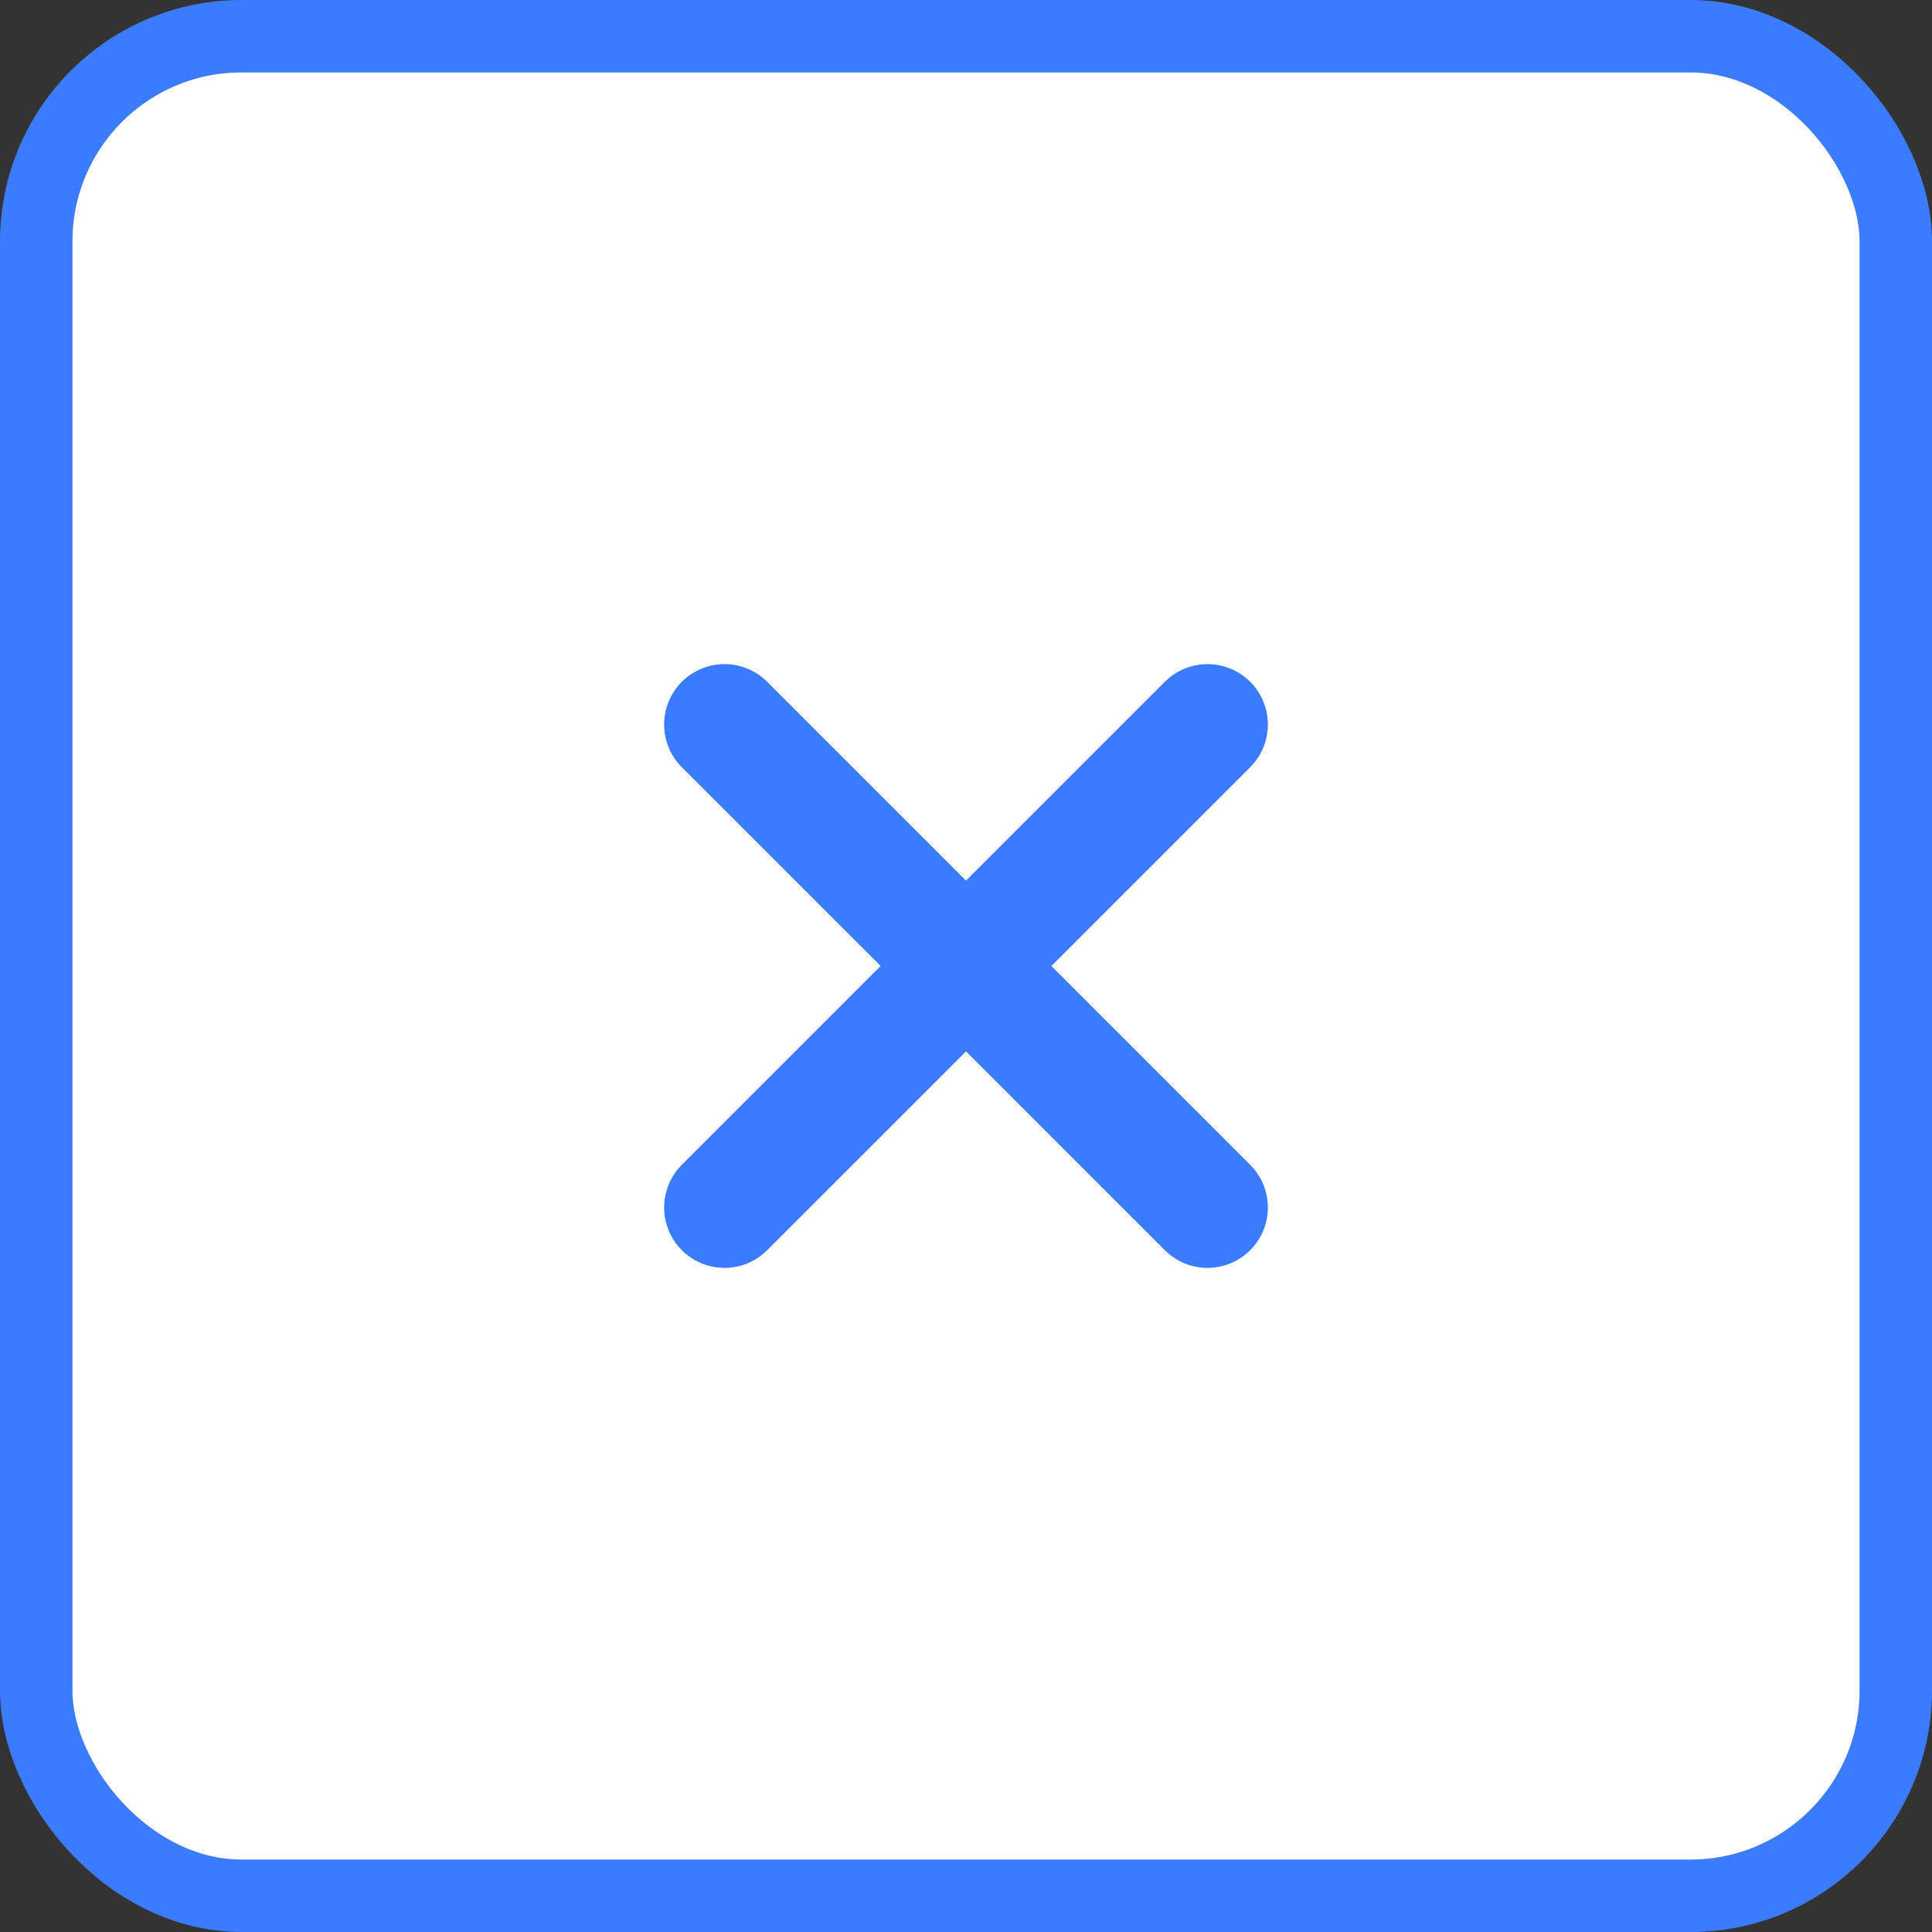 <svg width="32" height="32" viewBox="0 0 32 32" fill="none" xmlns="http://www.w3.org/2000/svg">
<rect x="0" y="0" width="32" height="32" fill="#333333" stroke="none"/>
<rect x="0.6" y="0.6" width="30.8" height="30.8" rx="3.4" fill="white" stroke="#3B7CFF" stroke-width="1.2"/>
<path d="M20 12L12 20" stroke="#3B7CFF" stroke-width="2" stroke-linecap="round" stroke-linejoin="round"/>
<path d="M12 12L20 20" stroke="#3B7CFF" stroke-width="2" stroke-linecap="round" stroke-linejoin="round"/>
</svg>
